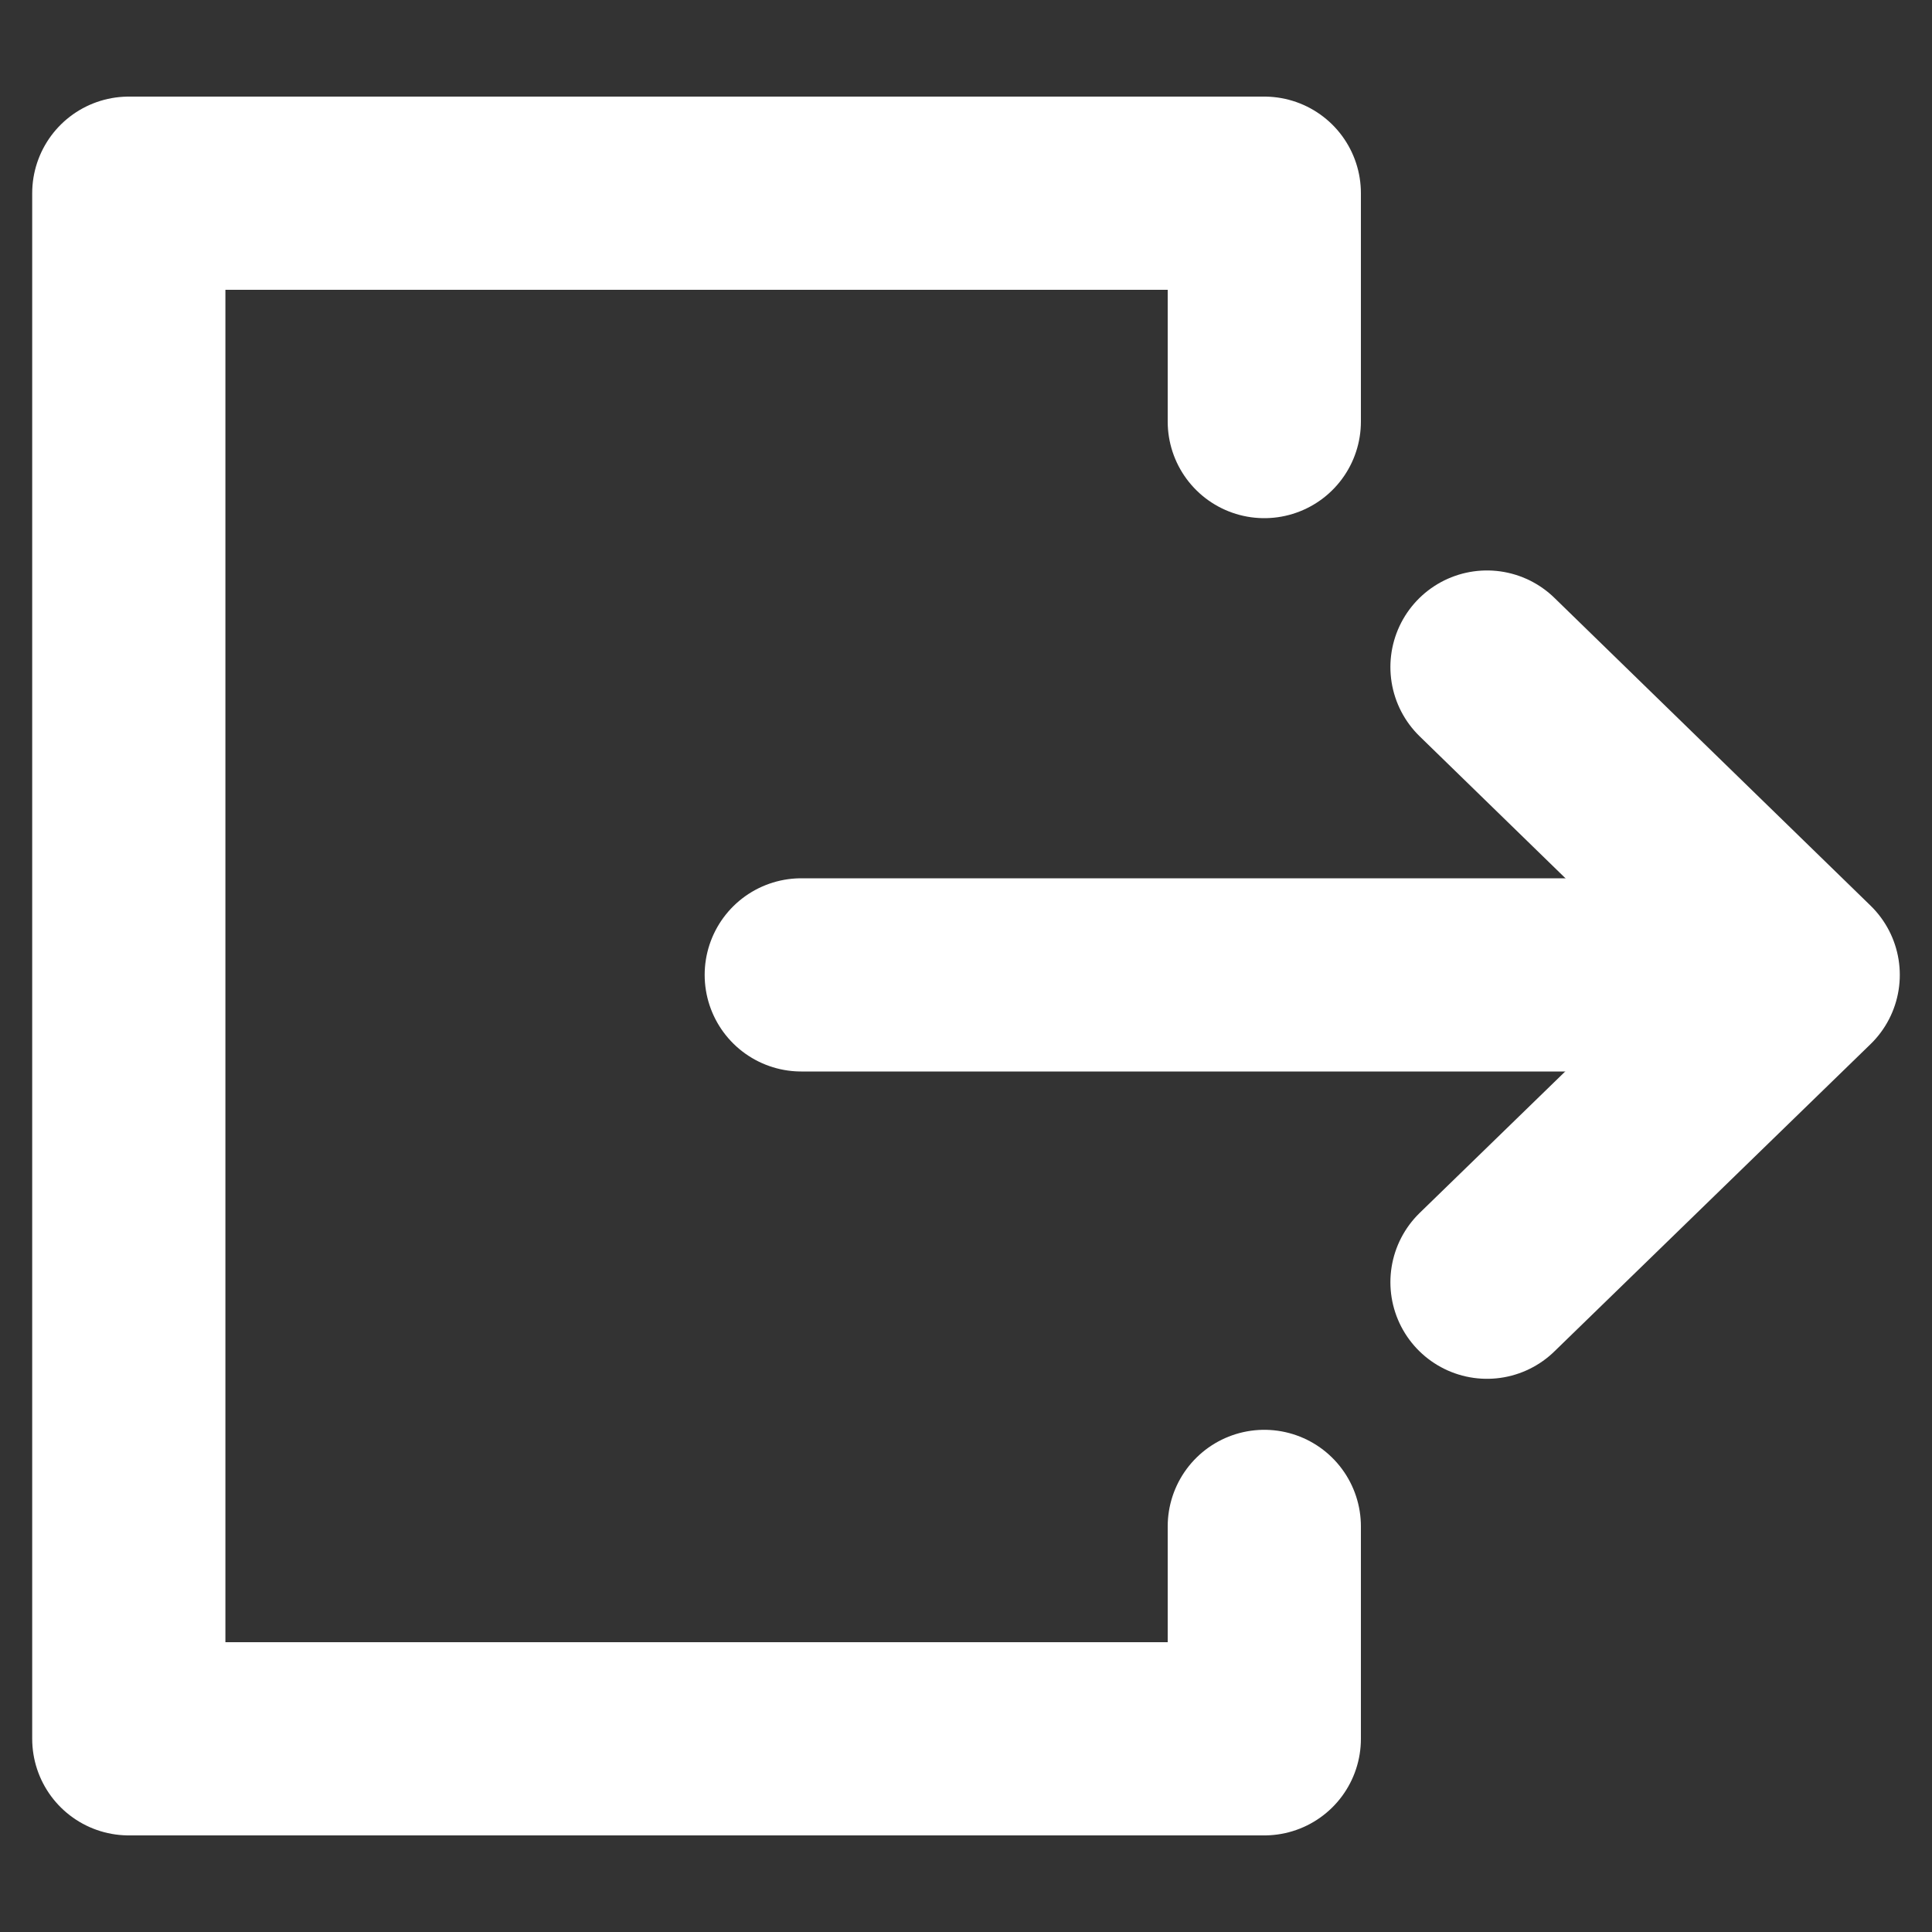 <svg width="15" height="15" viewBox="0 0 15 15" fill="none" xmlns="http://www.w3.org/2000/svg">
<rect x="0" y="0" width="15" height="15" fill="#333333" stroke="none"/>
<path d="M9.816 11.851V13.5H1V1.5H9.816V3.273" stroke="white" stroke-width="1.5" stroke-linecap="round" stroke-linejoin="round"/>
<path d="M11.545 5.179L14 7.569L11.545 9.955" stroke="white" stroke-width="1.5" stroke-linecap="round" stroke-linejoin="round"/>
<path d="M6.221 7.569H13.741" stroke="white" stroke-width="1.5" stroke-linecap="round" stroke-linejoin="round"/>
</svg>
